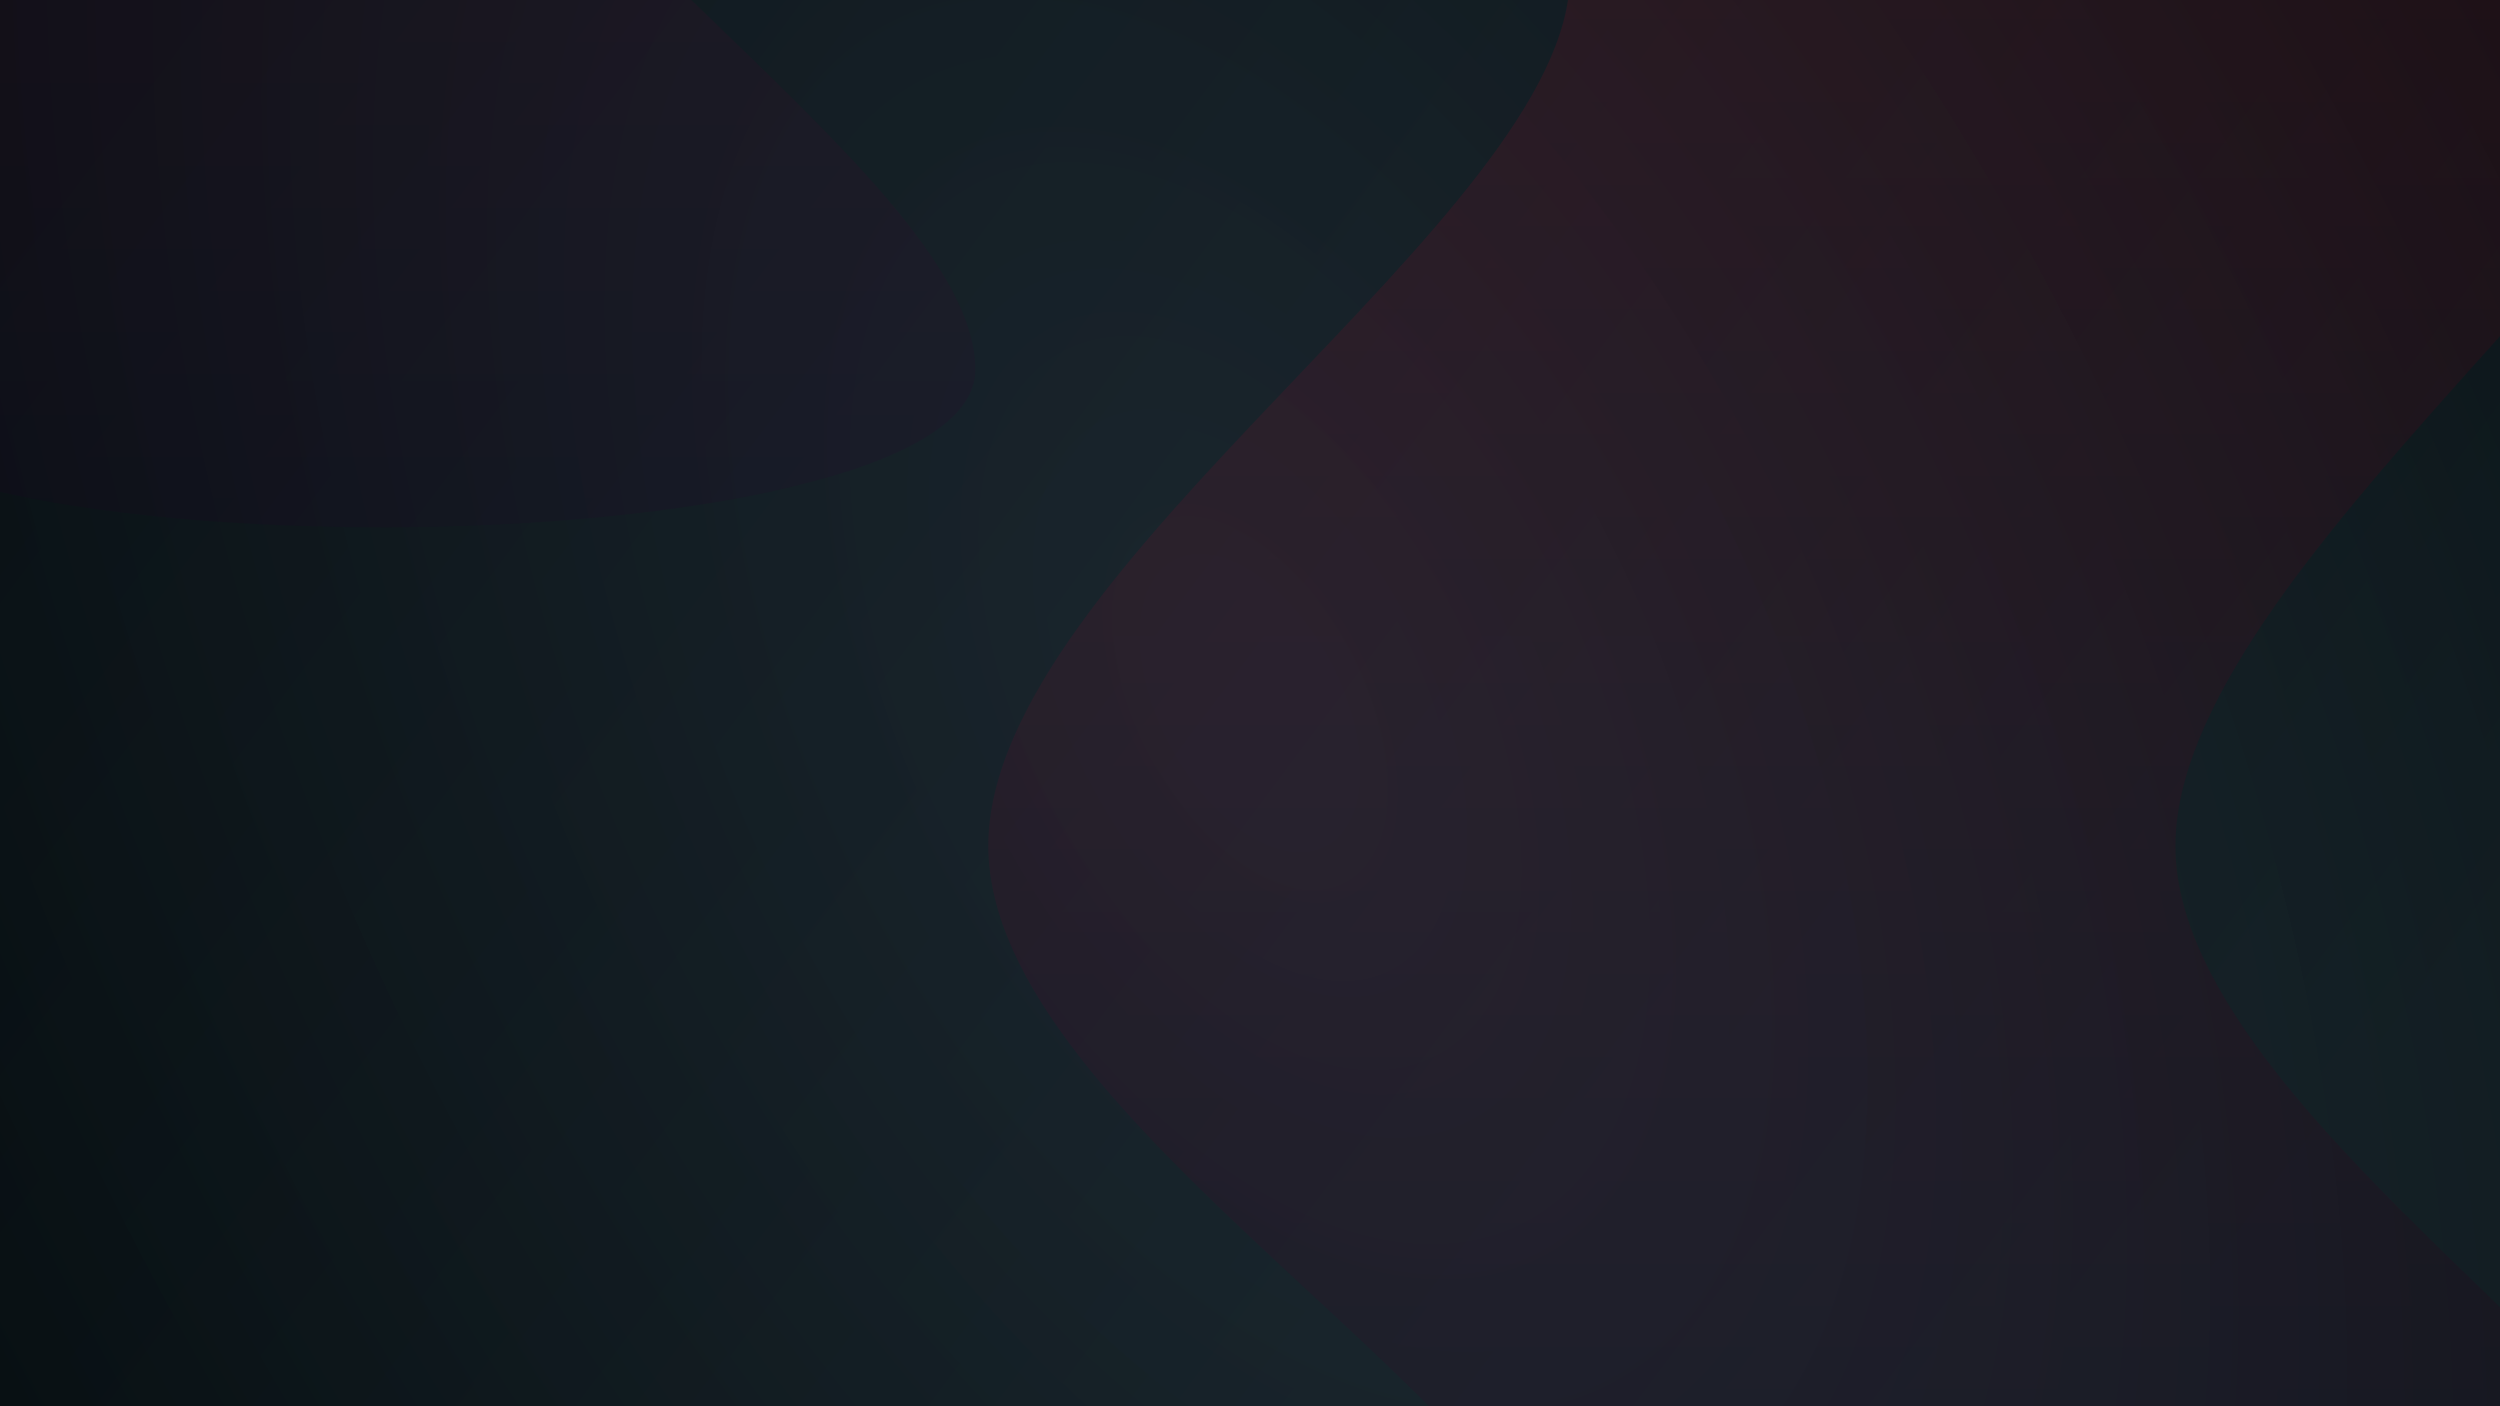 <svg width="1920" height="1080" viewBox="0 0 1920 1080" fill="none" xmlns="http://www.w3.org/2000/svg">
<rect x="0" y="0" width="1920" height="1080" fill="#808080" stroke="none"/>
<g clip-path="url(#clip0_27_2)">
<rect width="1920" height="1080" fill="white"/>
<rect width="1920" height="1080" fill="url(#paint0_linear_27_2)"/>
<path opacity="0.3" d="M1205.62 -18.25C1205.62 -201.017 2104 -172.9 2104 -18.25C2104 136.4 1670.73 438.671 1670.73 649.557C1670.73 860.444 2104 1097.44 2104 1255.1C2104 1412.77 1205.62 1419.8 1205.62 1255.1C1205.62 1090.41 759 863.456 759 649.557C759 435.658 1205.62 164.518 1205.62 -18.25Z" fill="url(#paint1_linear_27_2)"/>
<path opacity="0.3" d="M-149.378 -989.25C-149.378 -1172.02 749 -1143.9 749 -989.25C749 -834.6 315.725 -532.329 315.725 -321.443C315.725 -110.556 749 126.44 749 284.103C749 441.765 -149.378 448.795 -149.378 284.103C-149.378 119.41 -596 -107.544 -596 -321.443C-596 -535.342 -149.378 -806.482 -149.378 -989.25Z" fill="url(#paint2_linear_27_2)"/>
<rect width="1920" height="1080" fill="url(#paint3_radial_27_2)"/>
</g>
<defs>
<linearGradient id="paint0_linear_27_2" x1="64.5" y1="75" x2="1570.5" y2="1200" gradientUnits="userSpaceOnUse">
<stop stop-color="#0F2027"/>
<stop offset="1" stop-color="#203A43"/>
</linearGradient>
<linearGradient id="paint1_linear_27_2" x1="1431.5" y1="-145" x2="1431.5" y2="1376" gradientUnits="userSpaceOnUse">
<stop stop-color="#C31432"/>
<stop offset="1" stop-color="#240B36"/>
</linearGradient>
<linearGradient id="paint2_linear_27_2" x1="76.5" y1="-1116" x2="76.5" y2="405" gradientUnits="userSpaceOnUse">
<stop stop-color="#C31432"/>
<stop offset="1" stop-color="#240B36"/>
</linearGradient>
<radialGradient id="paint3_radial_27_2" cx="0" cy="0" r="1" gradientUnits="userSpaceOnUse" gradientTransform="translate(960 540) rotate(150.642) scale(1101.45 1958.14)">
<stop stop-color="#1D1F27" stop-opacity="0.5"/>
<stop offset="1" stop-opacity="0.6"/>
</radialGradient>
<clipPath id="clip0_27_2">
<rect width="1920" height="1080" fill="white"/>
</clipPath>
</defs>
</svg>
